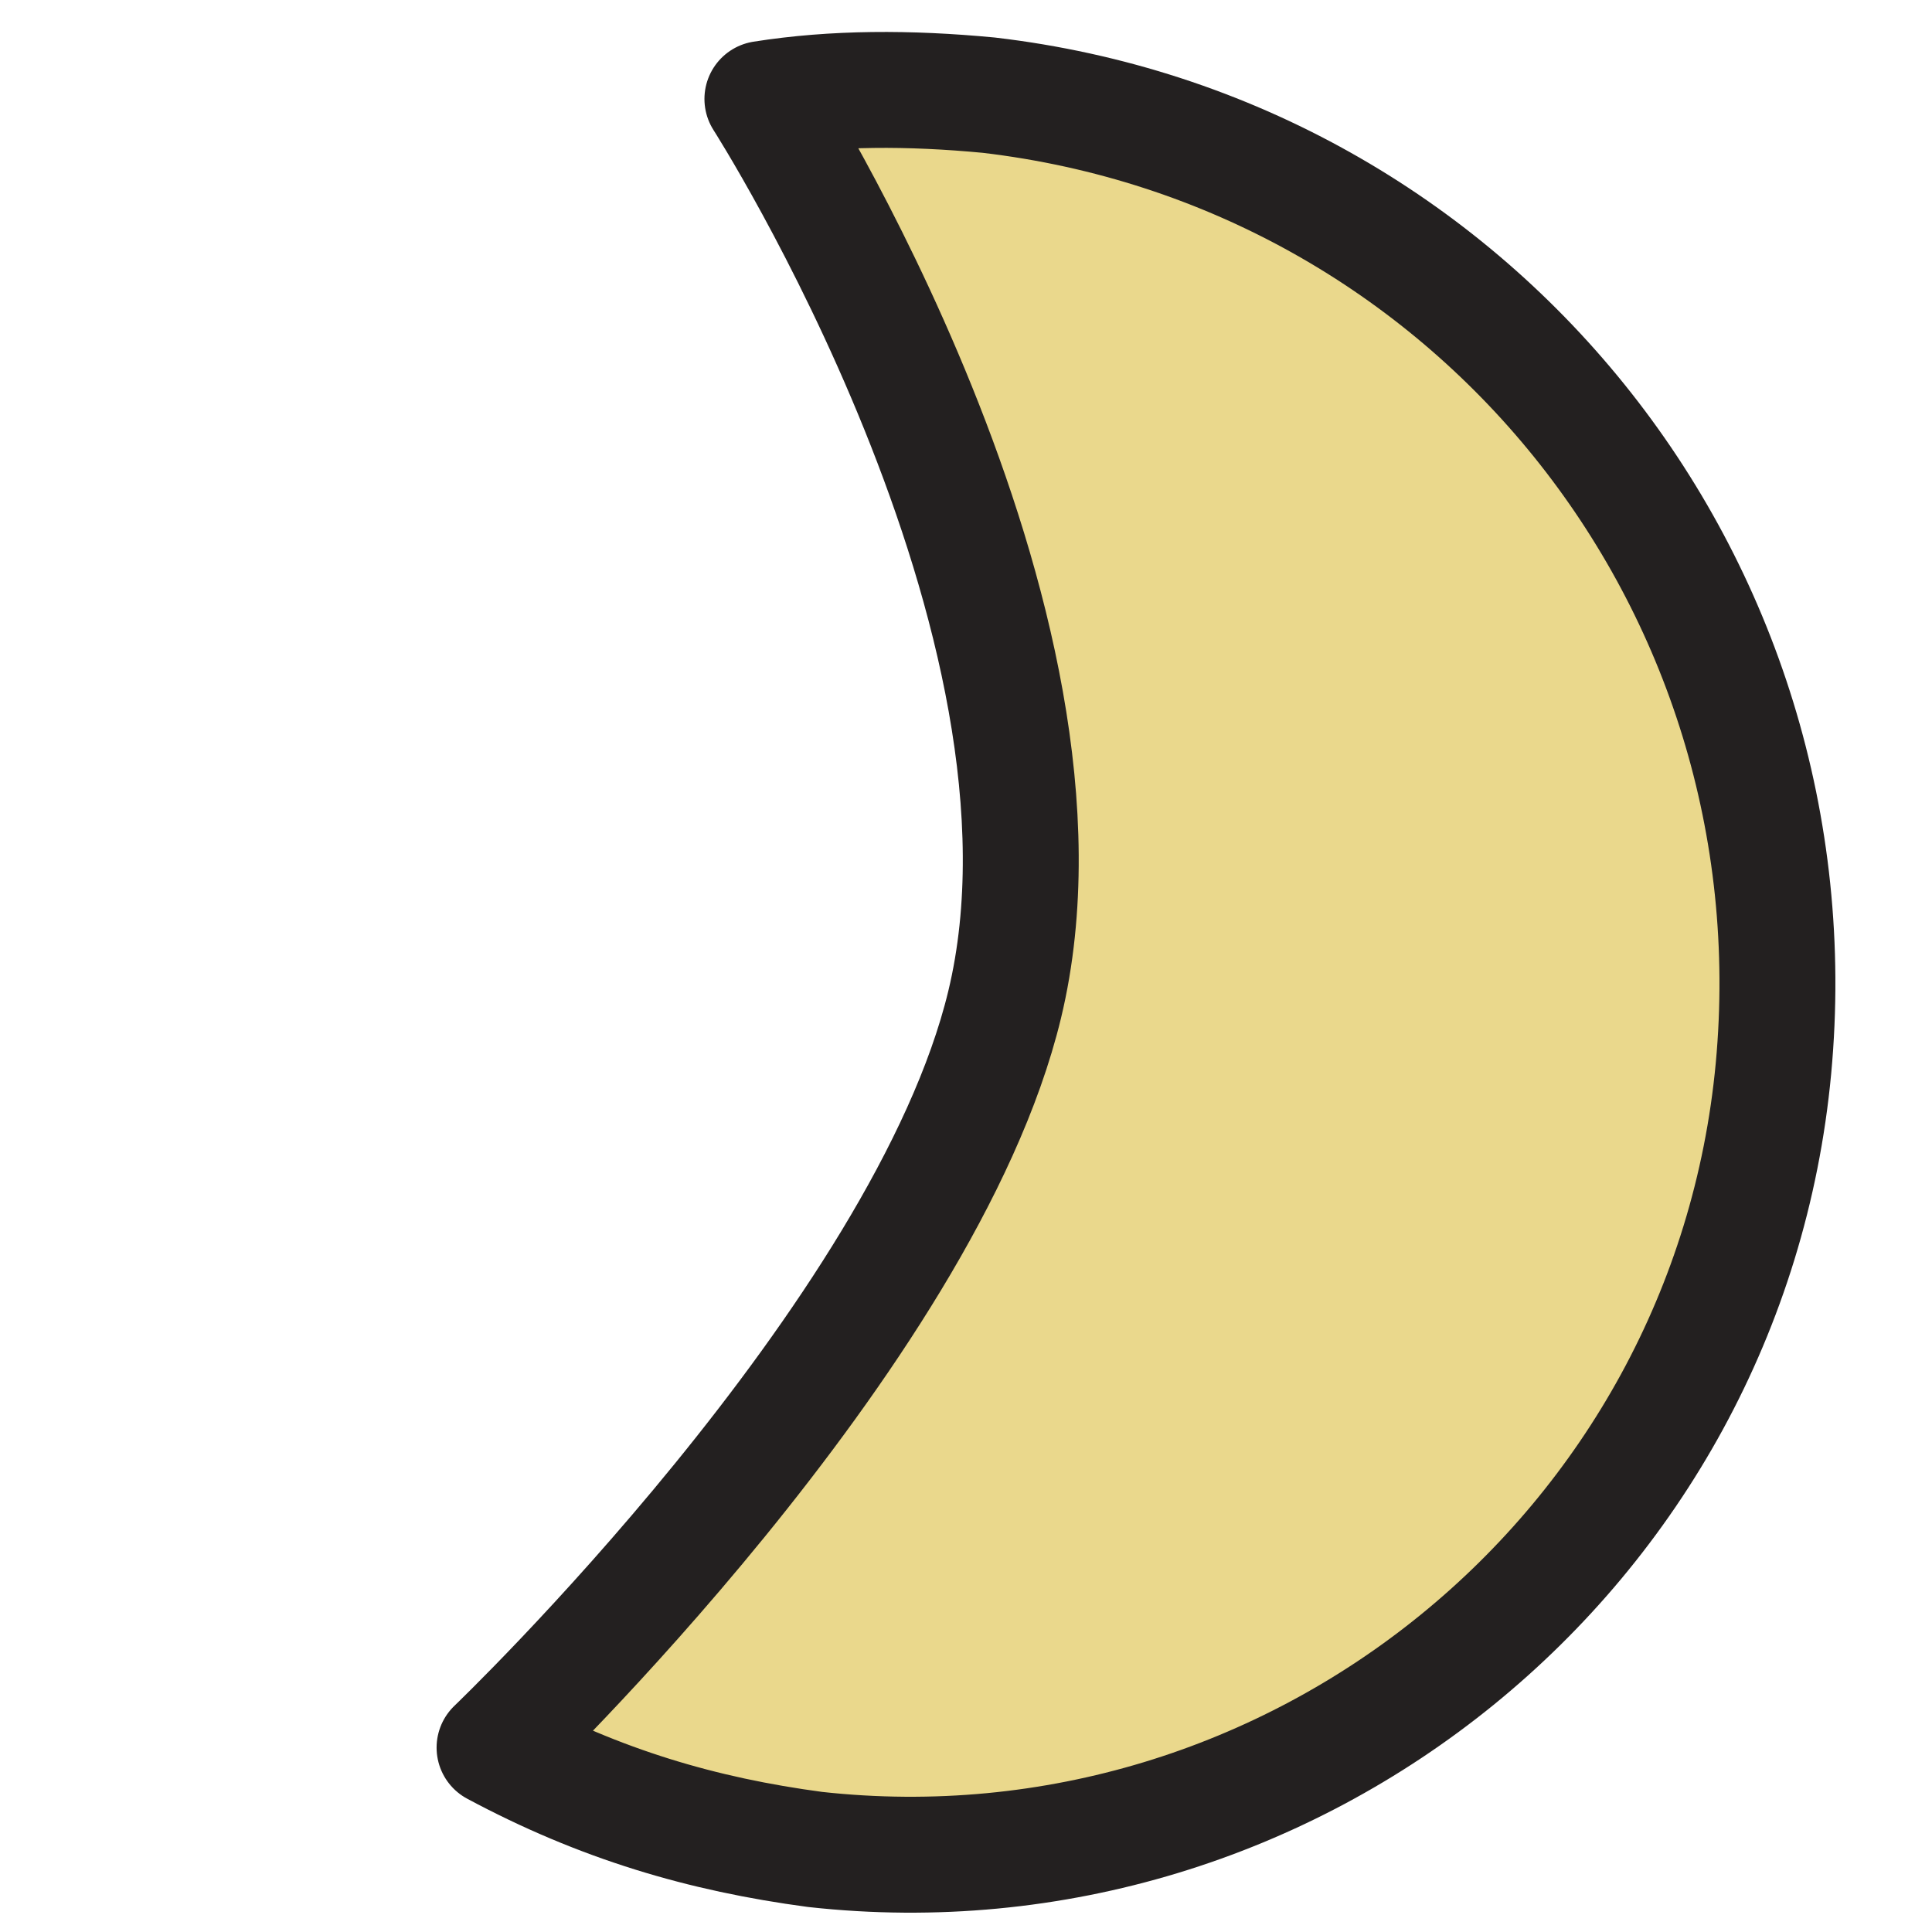 <svg width="50" height="50" viewBox="0 0 50 50" fill="none" xmlns="http://www.w3.org/2000/svg">
<path d="M45.897 27.653C47.069 15.058 38.086 3.928 25.589 2.463C23.539 2.268 21.586 2.268 19.731 2.561C19.731 2.561 28.391 16.082 26 26C23.932 34.578 12.799 45.228 12.799 45.228C15.532 46.693 18.169 47.474 21.098 47.864C33.498 49.231 44.726 40.151 45.897 27.653Z" fill="#EAD88C" stroke="#232020" stroke-width="3" stroke-miterlimit="10" stroke-linejoin="round"/>
</svg>
